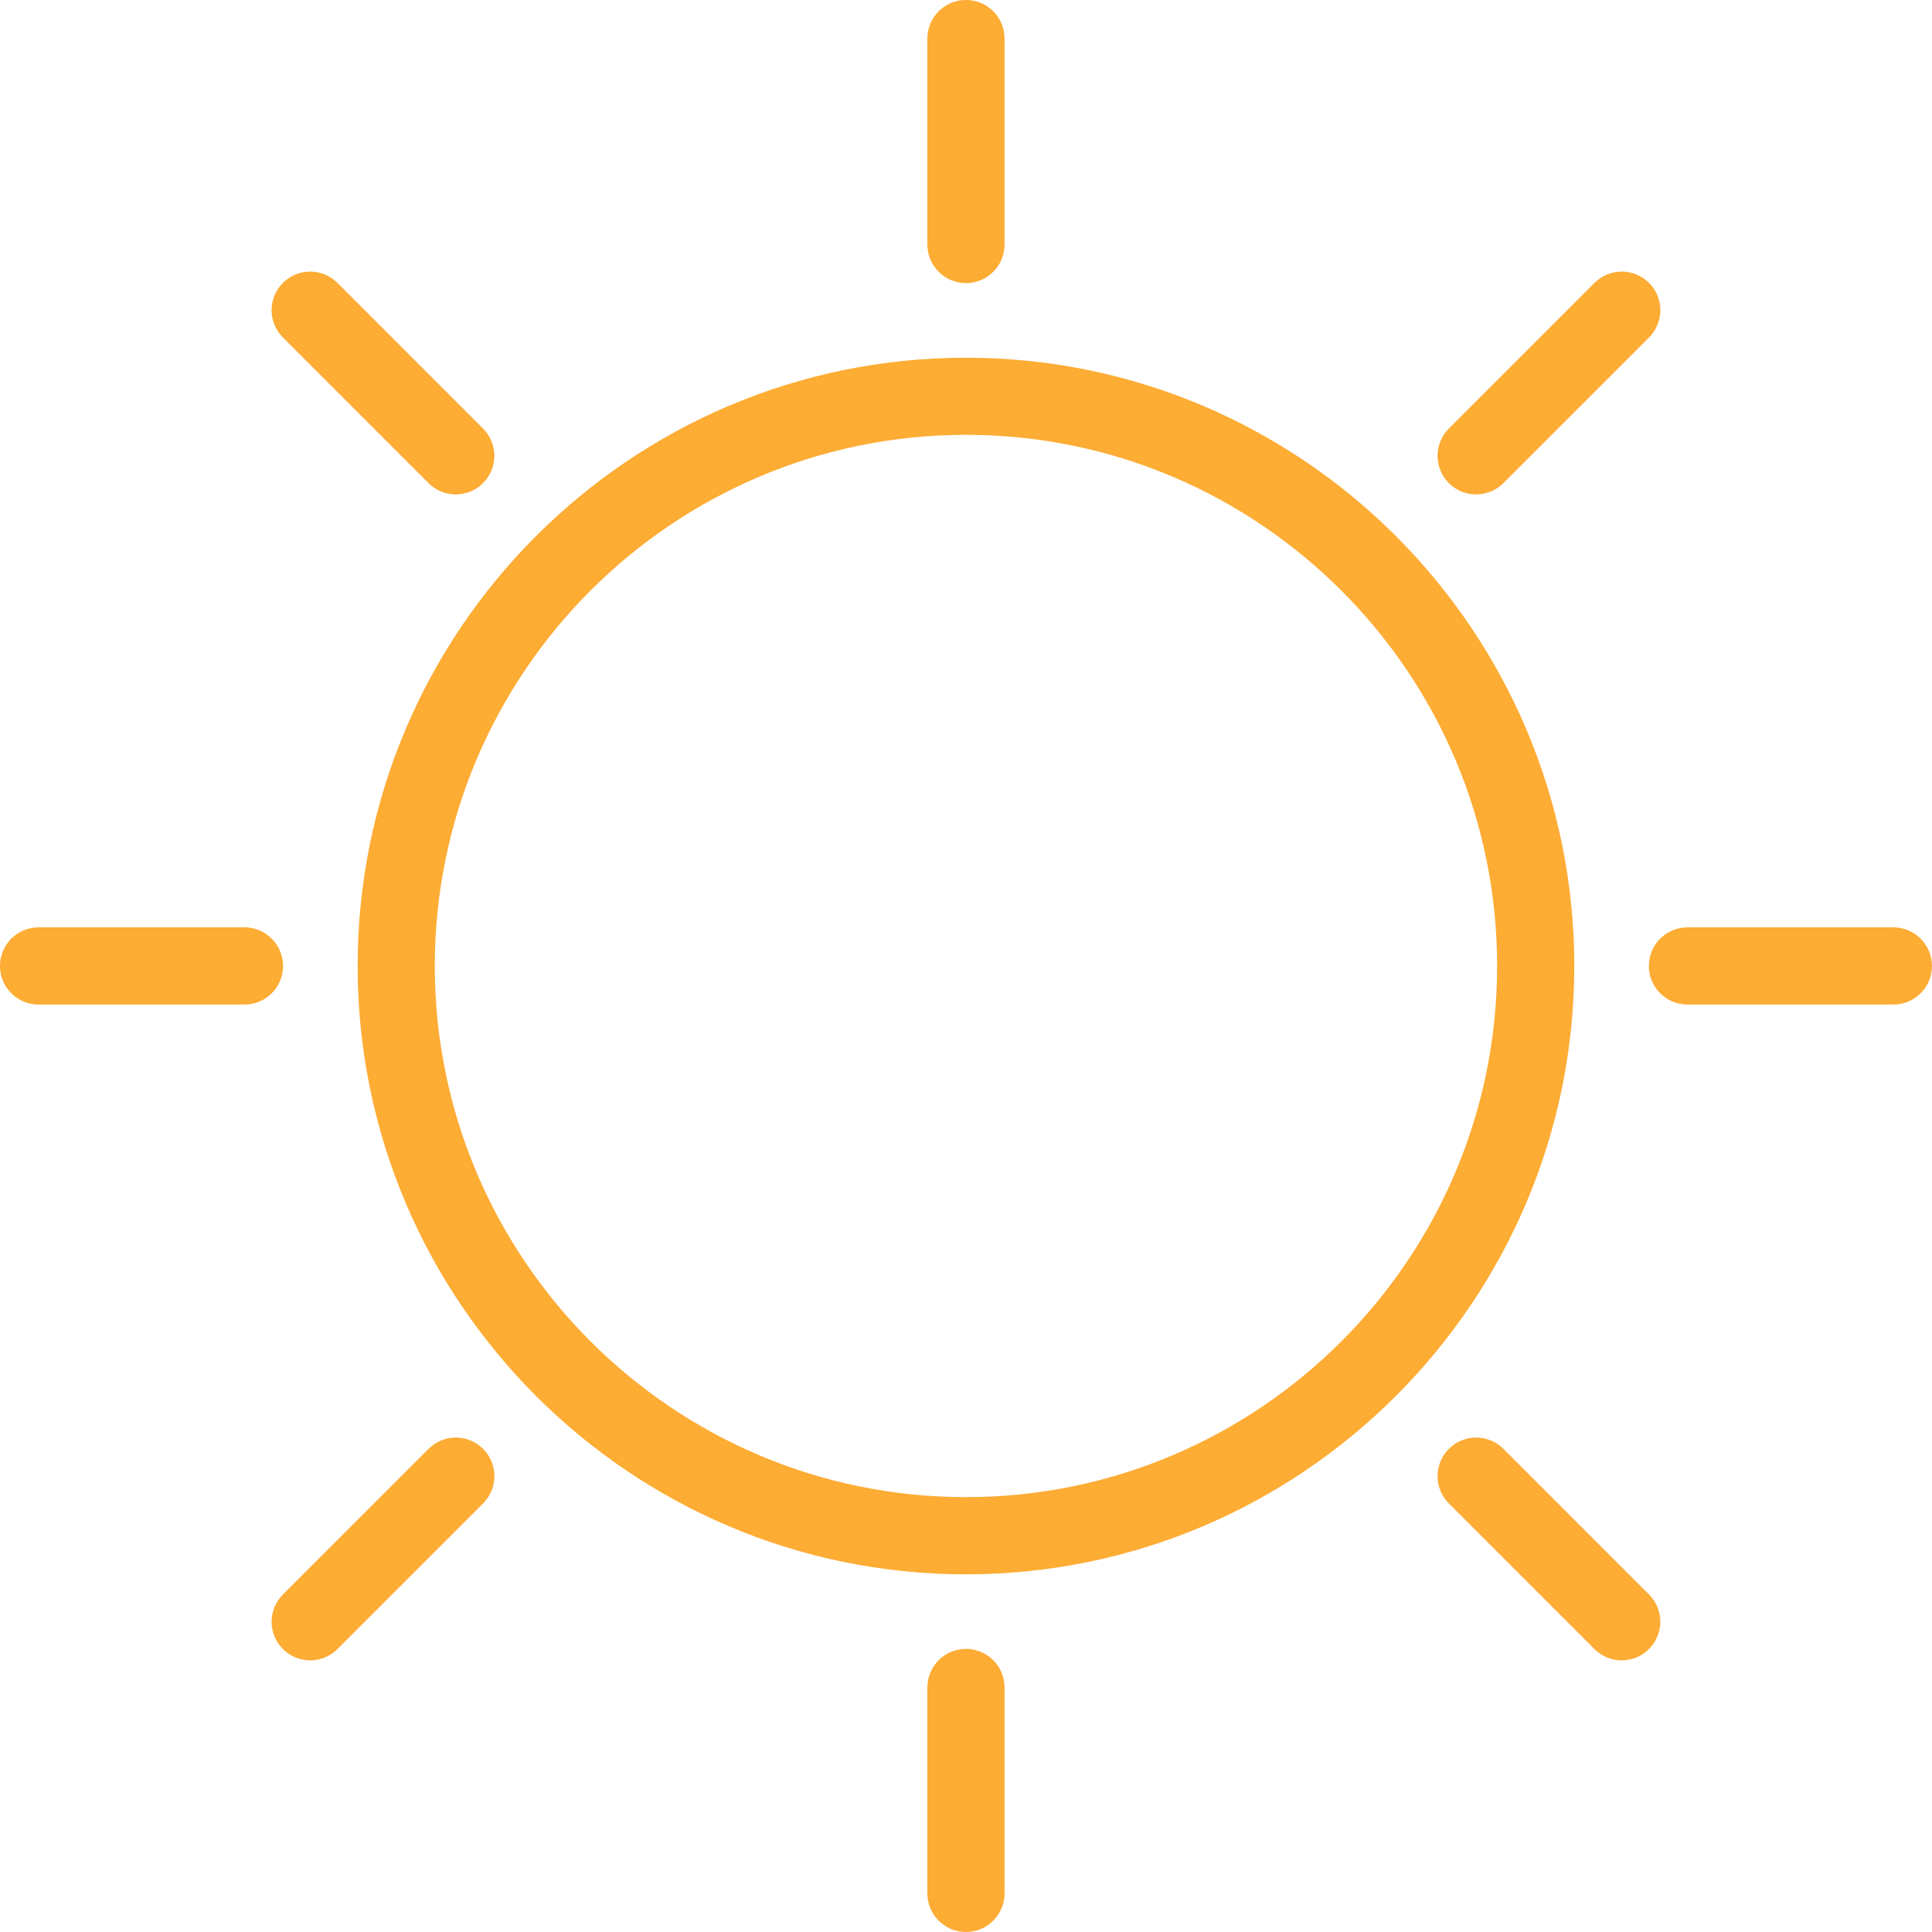 <?xml version="1.0" encoding="utf-8"?>
<!-- Generator: Adobe Illustrator 18.0.0, SVG Export Plug-In . SVG Version: 6.00 Build 0)  -->
<!DOCTYPE svg PUBLIC "-//W3C//DTD SVG 1.1//EN" "http://www.w3.org/Graphics/SVG/1.1/DTD/svg11.dtd">
<svg version="1.1" id="Layer_1" xmlns="http://www.w3.org/2000/svg" xmlns:xlink="http://www.w3.org/1999/xlink" x="0px" y="0px"
	 viewBox="6.563 6.528 46.95 46.95" style="enable-background:new 6.563 6.528 46.95 46.95;" xml:space="preserve">
<style type="text/css">
	.st0{fill:#FDAC34;}
</style>
<path class="st0" d="M30.037,44.786c-8.152,0-14.783-6.632-14.783-14.783c0-8.151,6.631-14.782,14.783-14.782
	c8.151,0,14.783,6.631,14.783,14.782C44.82,38.154,38.189,44.786,30.037,44.786z M30.037,17.095c-7.118,0-12.908,5.79-12.908,12.907
	c0,7.118,5.791,12.908,12.908,12.908c7.117,0,12.908-5.791,12.908-12.908C42.945,22.886,37.155,17.095,30.037,17.095z"/>
<path class="st0" d="M30.037,53.478c-0.517,0-0.938-0.42-0.938-0.938v-5.004c0-0.518,0.42-0.938,0.938-0.938s0.938,0.42,0.938,0.938
	v5.004C30.975,53.057,30.555,53.478,30.037,53.478z"/>
<path class="st0" d="M30.037,13.408c-0.517,0-0.938-0.42-0.938-0.938V7.465c0-0.517,0.42-0.938,0.938-0.938s0.938,0.42,0.938,0.938
	v5.005C30.975,12.988,30.555,13.408,30.037,13.408z"/>
<path class="st0" d="M52.575,30.94H47.57c-0.517,0-0.938-0.42-0.938-0.938s0.42-0.938,0.938-0.938h5.004
	c0.517,0,0.938,0.42,0.938,0.938C53.512,30.52,53.092,30.94,52.575,30.94z"/>
<path class="st0" d="M12.504,30.94H7.5c-0.517,0-0.938-0.42-0.938-0.938s0.42-0.938,0.938-0.938h5.004
	c0.517,0,0.938,0.42,0.938,0.938C13.442,30.52,13.022,30.94,12.504,30.94z"/>
<path class="st0" d="M45.973,46.877c-0.24,0-0.479-0.091-0.663-0.275l-3.538-3.539c-0.366-0.366-0.366-0.96,0-1.326
	c0.366-0.366,0.959-0.366,1.326,0l3.538,3.539c0.366,0.366,0.366,0.959,0,1.326C46.453,46.786,46.213,46.877,45.973,46.877z"/>
<path class="st0" d="M17.639,18.543c-0.24,0-0.479-0.091-0.663-0.275l-3.538-3.539c-0.366-0.366-0.366-0.96,0-1.326
	c0.366-0.366,0.96-0.366,1.326,0l3.538,3.539c0.366,0.366,0.366,0.96,0,1.326C18.119,18.451,17.879,18.543,17.639,18.543z"/>
<path class="st0" d="M42.435,18.543c-0.24,0-0.479-0.091-0.663-0.275c-0.366-0.366-0.366-0.96,0-1.326l3.539-3.539
	c0.366-0.366,0.96-0.366,1.326,0c0.366,0.366,0.366,0.96,0,1.326l-3.539,3.539C42.915,18.451,42.674,18.543,42.435,18.543z"/>
<path class="st0" d="M14.101,46.877c-0.24,0-0.479-0.091-0.663-0.275c-0.366-0.366-0.366-0.96,0-1.326l3.539-3.539
	c0.366-0.366,0.959-0.366,1.326,0c0.366,0.366,0.366,0.96,0,1.326l-3.539,3.539C14.58,46.786,14.341,46.877,14.101,46.877z"/>
</svg>
